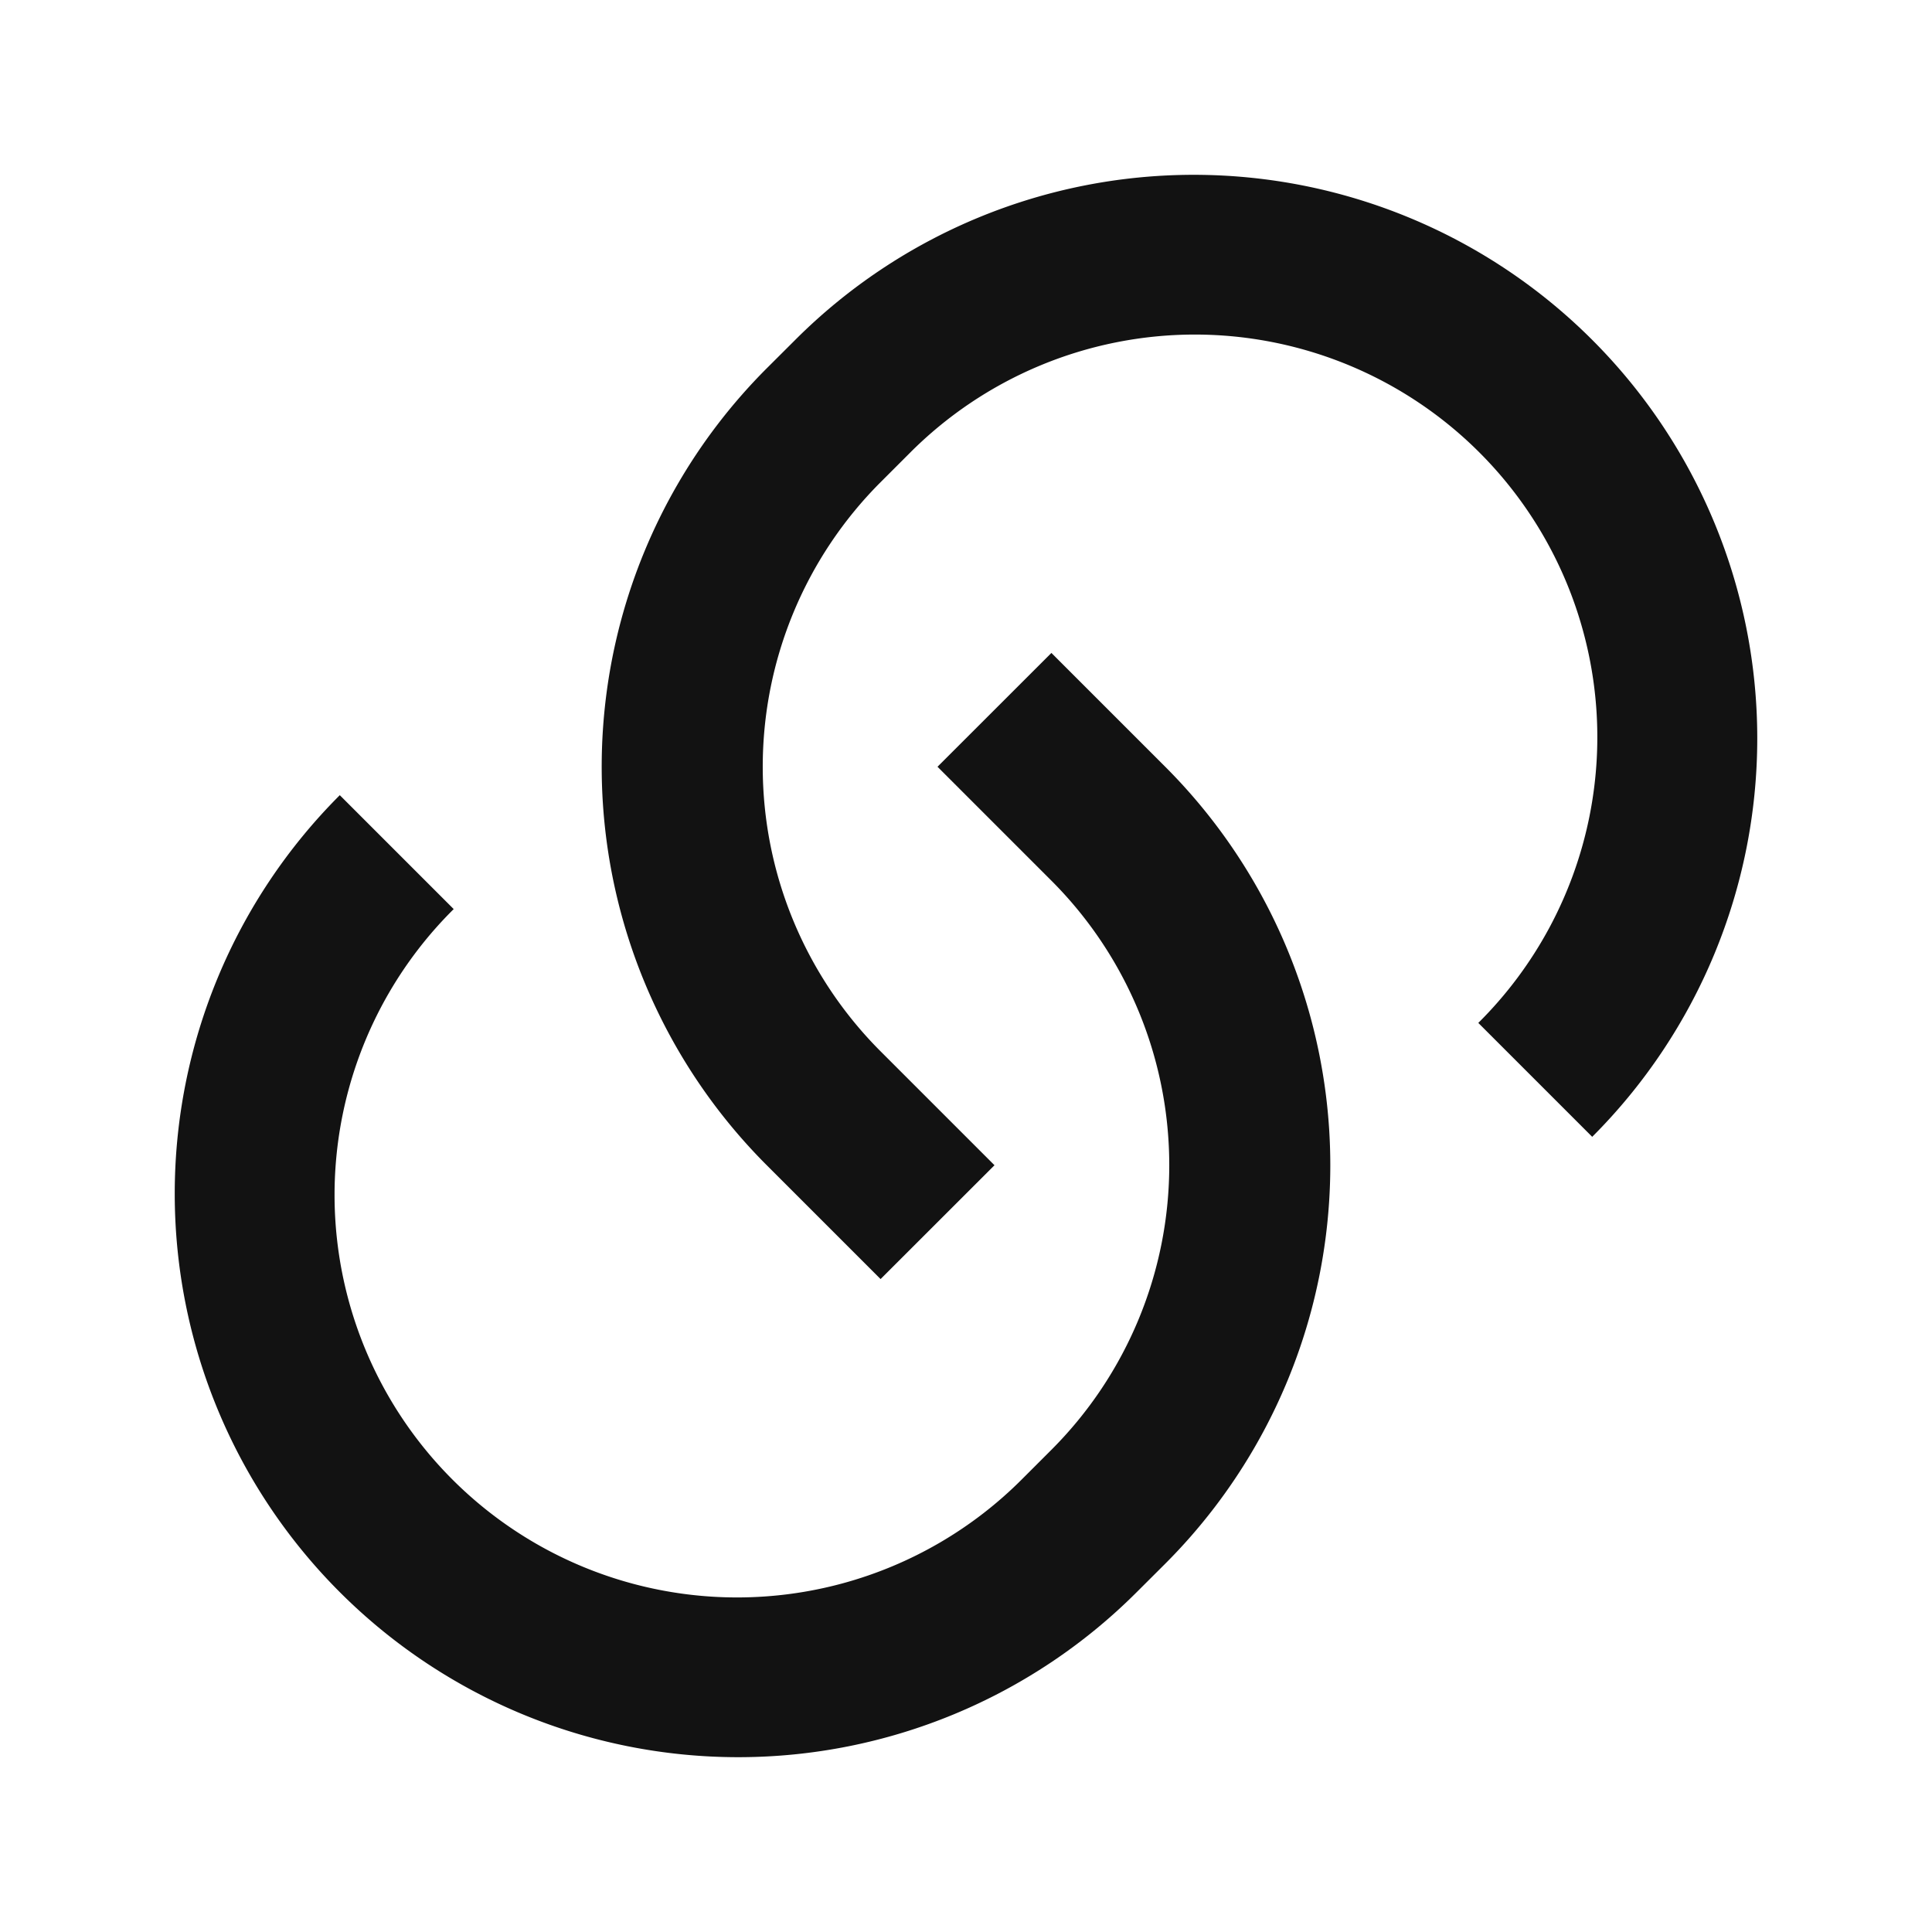 <svg width="24" height="24" fill="none" xmlns="http://www.w3.org/2000/svg"><g clip-path="url(#a)"><path d="m13.06 8.11 1.415 1.415a7 7 0 0 1 0 9.9l-.354.353a7 7 0 0 1-9.9-9.9l1.415 1.415a5 5 0 1 0 7.071 7.071l.354-.354a5 5 0 0 0 0-7.07l-1.415-1.415 1.415-1.414-.001-.001Zm6.718 6.011-1.414-1.414a5.001 5.001 0 0 0-3.531-8.551 5 5 0 0 0-3.54 1.48l-.354.354a5 5 0 0 0 0 7.07l1.415 1.415-1.415 1.414-1.414-1.414a7 7 0 0 1 0-9.9l.354-.353a7 7 0 1 1 9.9 9.9l-.001-.001Z" fill="#121212"/></g><defs><clipPath id="a"><path fill="#fff" d="M0 0h24v24H0z"/></clipPath></defs></svg>